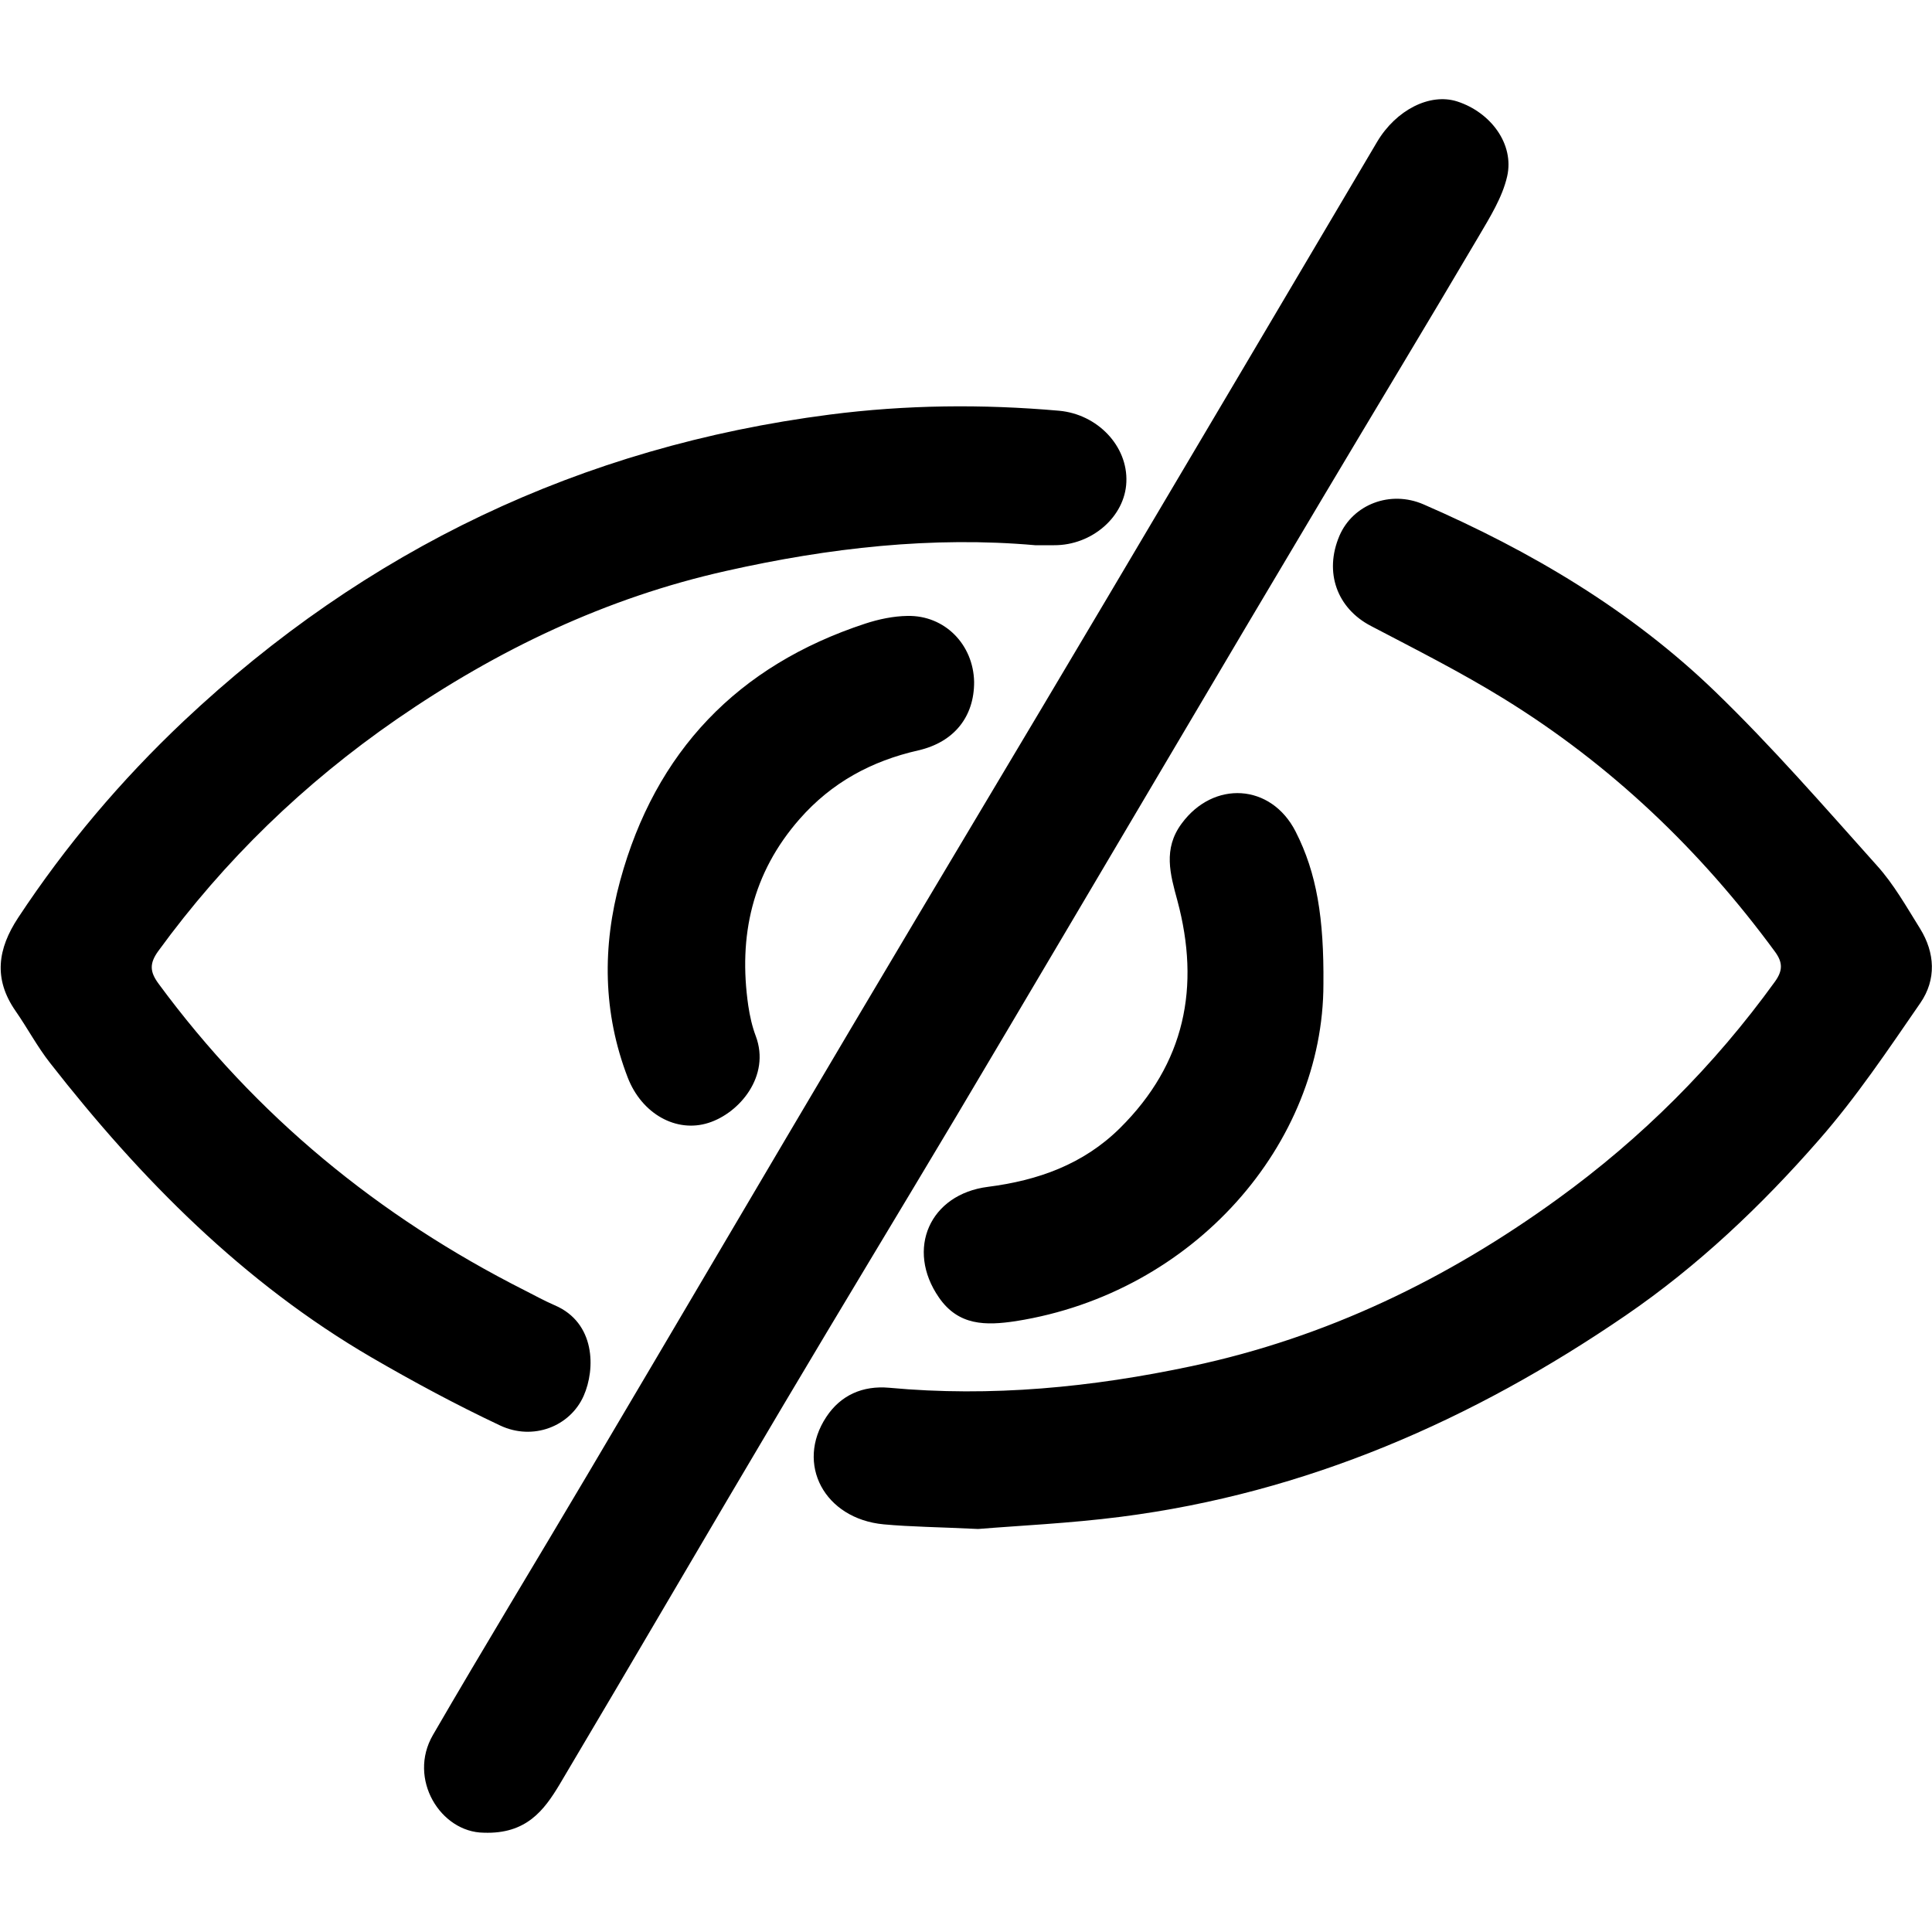 <svg xmlns="http://www.w3.org/2000/svg" viewBox="0 0 1000 1000" style="enable-background:new 0 0 1000 1000" xml:space="preserve"><path d="M250.4 948.6c-22.4-.2-39.5-27.9-26.3-50.6 26.2-45.2 53.4-89.8 80-134.8 45.6-77 90.9-154.2 136.6-231.3 43.9-74.1 88.3-148 132.2-222.1 46.7-78.7 93.3-157.6 139.9-236.4 9.8-16.5 27.3-25.4 41.4-20.9 17.4 5.6 29.7 22.1 25.9 38.8-2.5 10.9-8.9 21.1-14.7 31-26.7 45.3-53.9 90.2-80.8 135.4-26.6 44.6-53 89.2-79.4 133.9-36.8 62.2-73.5 124.4-110.4 186.5-29.7 49.8-59.8 99.4-89.4 149.3-38.8 65.3-77 131-115.8 196.3-8 13.3-17.2 25.7-39.2 24.9zm329.7-163.5c96-12.3 182.1-50 261.3-104.2 37.4-25.6 70.3-56.8 100-90.8 19.4-22.1 35.9-46.8 52.6-71 8.3-12.1 7.6-25.9-.2-38.5-7-11.2-13.6-23-22.4-32.7-27.3-30.5-54.3-61.6-83.7-90-43.6-42.1-95.4-72.7-150.8-96.8-17.4-7.6-36.7.1-43.6 16.2-8.1 19-1.2 37.6 16.3 46.7 23.1 12.1 46.5 23.9 68.7 37.6 55.5 34.2 101.9 78.5 140.5 131.1 4 5.5 4 9.7-.1 15.4-31.5 43.6-69 81-112.5 112.5-57.2 41.5-119.7 71.7-189.3 86.5-51.8 11-103.8 16.1-156.7 11.2-13.5-1.2-25 3.7-32.5 15.1-16.1 24.3-1 52.7 29.7 55.6 14.2 1.3 28.4 1.4 48.9 2.4 20.5-1.7 47.3-2.9 73.8-6.3zm-34.5-502.9c19.6.1 36.7-14.8 37.4-32.7.8-18.7-15-35.1-34.8-36.9-39.7-3.5-79.3-3.1-118.8 2-128.6 16.6-240 69.8-334.4 158.7C62.6 403.9 34 437.7 9.4 475-1.2 491.1-3.5 506.6 8 523.2c6.2 8.9 11.3 18.6 18 27.1 46.9 60 99.9 113.6 166.3 152.3 21.7 12.6 43.8 24.5 66.5 35.2 17.1 8.1 36.3.5 43.3-15.3 6.2-14 6.1-37.9-15-46.9-5.3-2.3-10.4-5.1-15.5-7.7-75.6-38.2-139.2-90.4-189.5-158.7-4.5-6.1-4.9-10.4-.2-16.9 34.3-47.1 75.5-86.9 123.4-120 52.2-36 108.4-62.9 170.6-76.8 53.3-12 106.9-18 159.9-13.3h9.8zm125 148.2c-12.7-24.9-42.5-26.6-59-4.1-9.7 13.1-5.9 26.2-2.2 39.8 12 44.7 4 84.4-29.7 117.8-19 18.8-42.5 27.1-68.3 30.4-30.2 3.8-42.7 32.3-25.4 57.3 10.1 14.6 24.1 14.6 39.9 12.2C618.1 669.2 685 592 685 509.3c.3-34-3.4-57.3-14.4-78.9zM469.7 318.8c-7.3.1-14.9 1.7-21.9 4-66 21.7-108.6 66.2-126.8 133-9.3 34-9 68.4 3.9 101.9 7.3 18.9 25.2 28.8 41.8 23.5 16.1-5.1 32.2-24.3 24.5-44.9-1.9-5-3.1-10.4-3.9-15.8-5.2-36 2-68.6 26.6-96.6 16.5-18.8 37.1-30 61.4-35.5 18.7-4.3 29-17.6 28.9-35.5-.4-19.3-15.2-34.5-34.5-34.1z"/></svg>